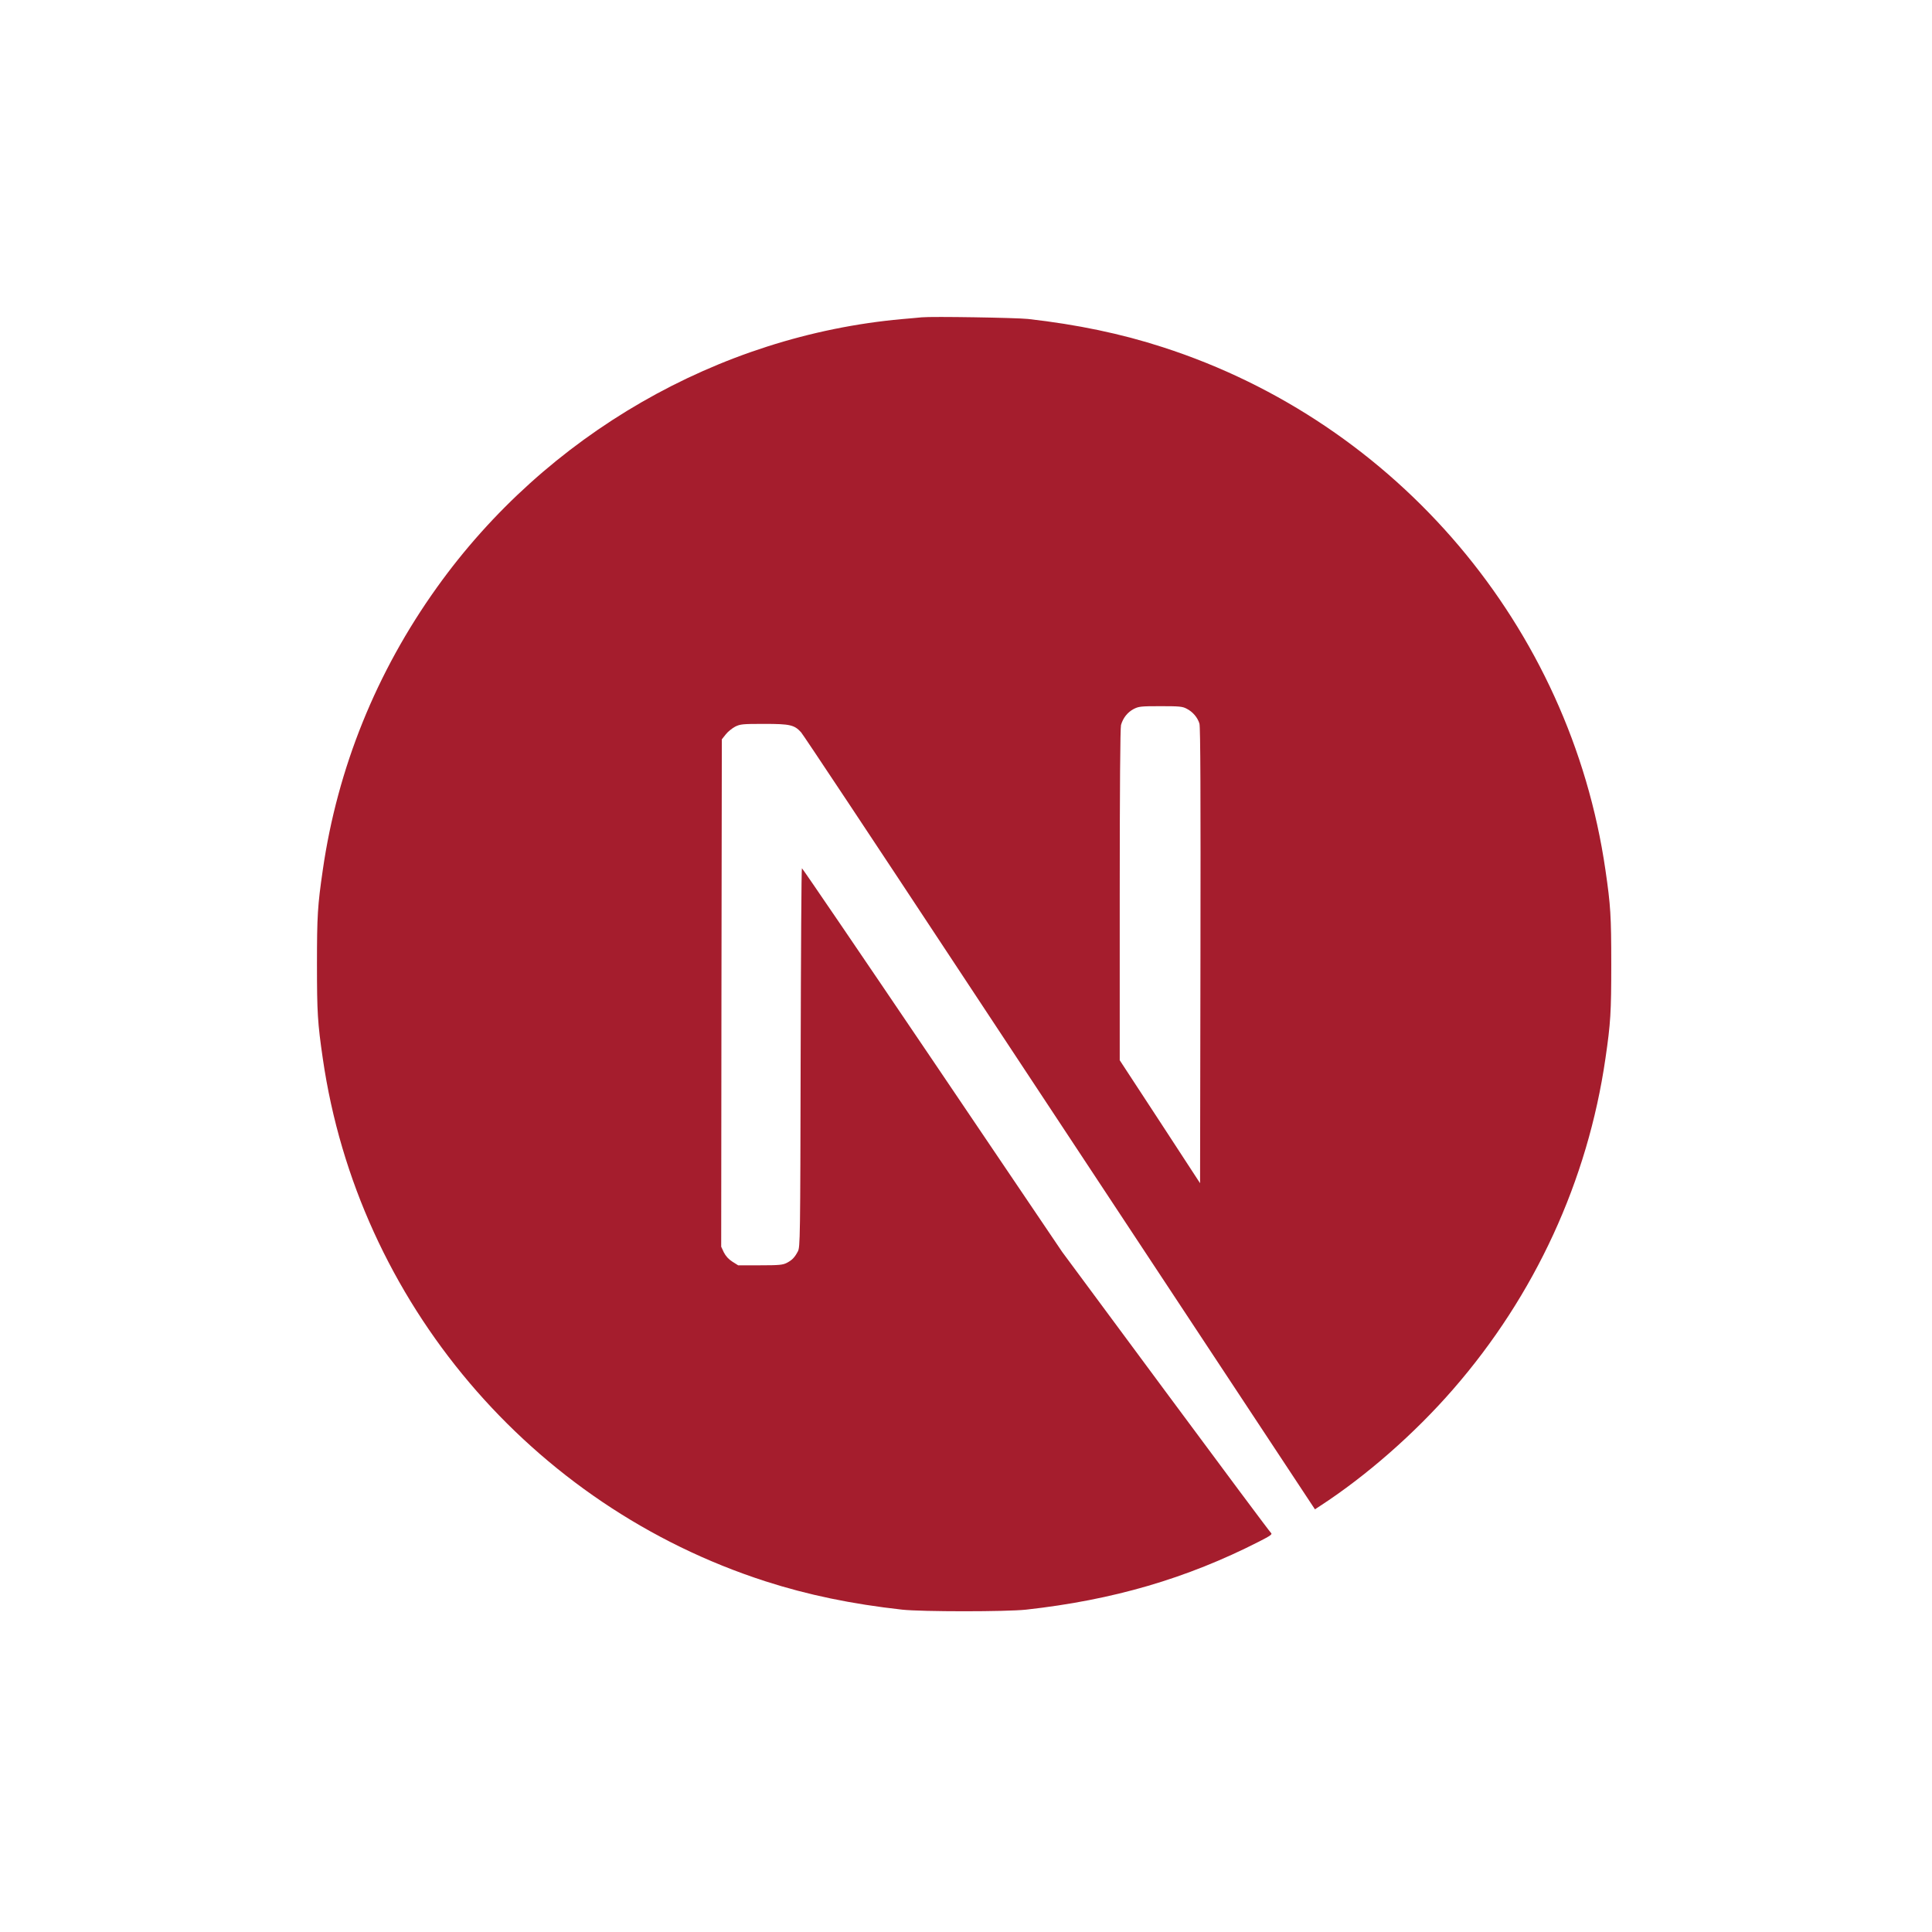 <svg width="512" height="512" viewBox="0 0 512 512" fill="none" xmlns="http://www.w3.org/2000/svg">
<path d="M244.268 84.092C243.53 84.159 241.183 84.394 239.071 84.562C190.353 88.953 144.721 115.236 115.819 155.632C99.725 178.093 89.432 203.572 85.542 230.558C84.168 239.978 84 242.761 84 255.534C84 268.306 84.168 271.089 85.542 280.509C94.863 344.908 140.697 399.016 202.86 419.063C213.991 422.65 225.726 425.098 239.071 426.573C244.268 427.142 266.732 427.142 271.929 426.573C294.963 424.025 314.477 418.326 333.723 408.503C336.673 406.995 337.243 406.592 336.841 406.257C336.573 406.056 323.999 389.193 308.911 368.811L281.485 331.767L247.118 280.911C228.208 252.952 212.65 230.089 212.516 230.089C212.382 230.055 212.248 252.651 212.181 280.241C212.08 328.549 212.047 330.493 211.443 331.633C210.571 333.276 209.901 333.946 208.493 334.684C207.42 335.22 206.481 335.32 201.418 335.32H195.617L194.075 334.348C193.069 333.711 192.332 332.873 191.829 331.901L191.125 330.392L191.192 263.177L191.292 195.928L192.332 194.621C192.868 193.917 194.008 193.011 194.813 192.576C196.187 191.905 196.724 191.838 202.524 191.838C209.364 191.838 210.504 192.106 212.281 194.051C212.784 194.587 231.393 222.613 253.656 256.372C275.919 290.13 306.363 336.226 321.317 358.854L348.475 399.988L349.85 399.083C362.021 391.171 374.896 379.907 385.089 368.174C406.782 343.266 420.764 312.893 425.458 280.509C426.832 271.089 427 268.306 427 255.534C427 242.761 426.832 239.978 425.458 230.558C416.137 166.159 370.303 112.051 308.14 92.004C297.176 88.45 285.508 86.003 272.432 84.528C269.213 84.193 247.051 83.824 244.268 84.092ZM314.477 187.815C316.087 188.62 317.394 190.162 317.864 191.771C318.132 192.643 318.199 211.282 318.132 253.287L318.031 313.563L307.403 297.271L296.74 280.978V237.162C296.74 208.835 296.875 192.911 297.076 192.14C297.612 190.263 298.786 188.787 300.395 187.916C301.77 187.212 302.273 187.145 307.537 187.145C312.499 187.145 313.371 187.212 314.477 187.815Z" fill="#A51D2D"/>
</svg>
